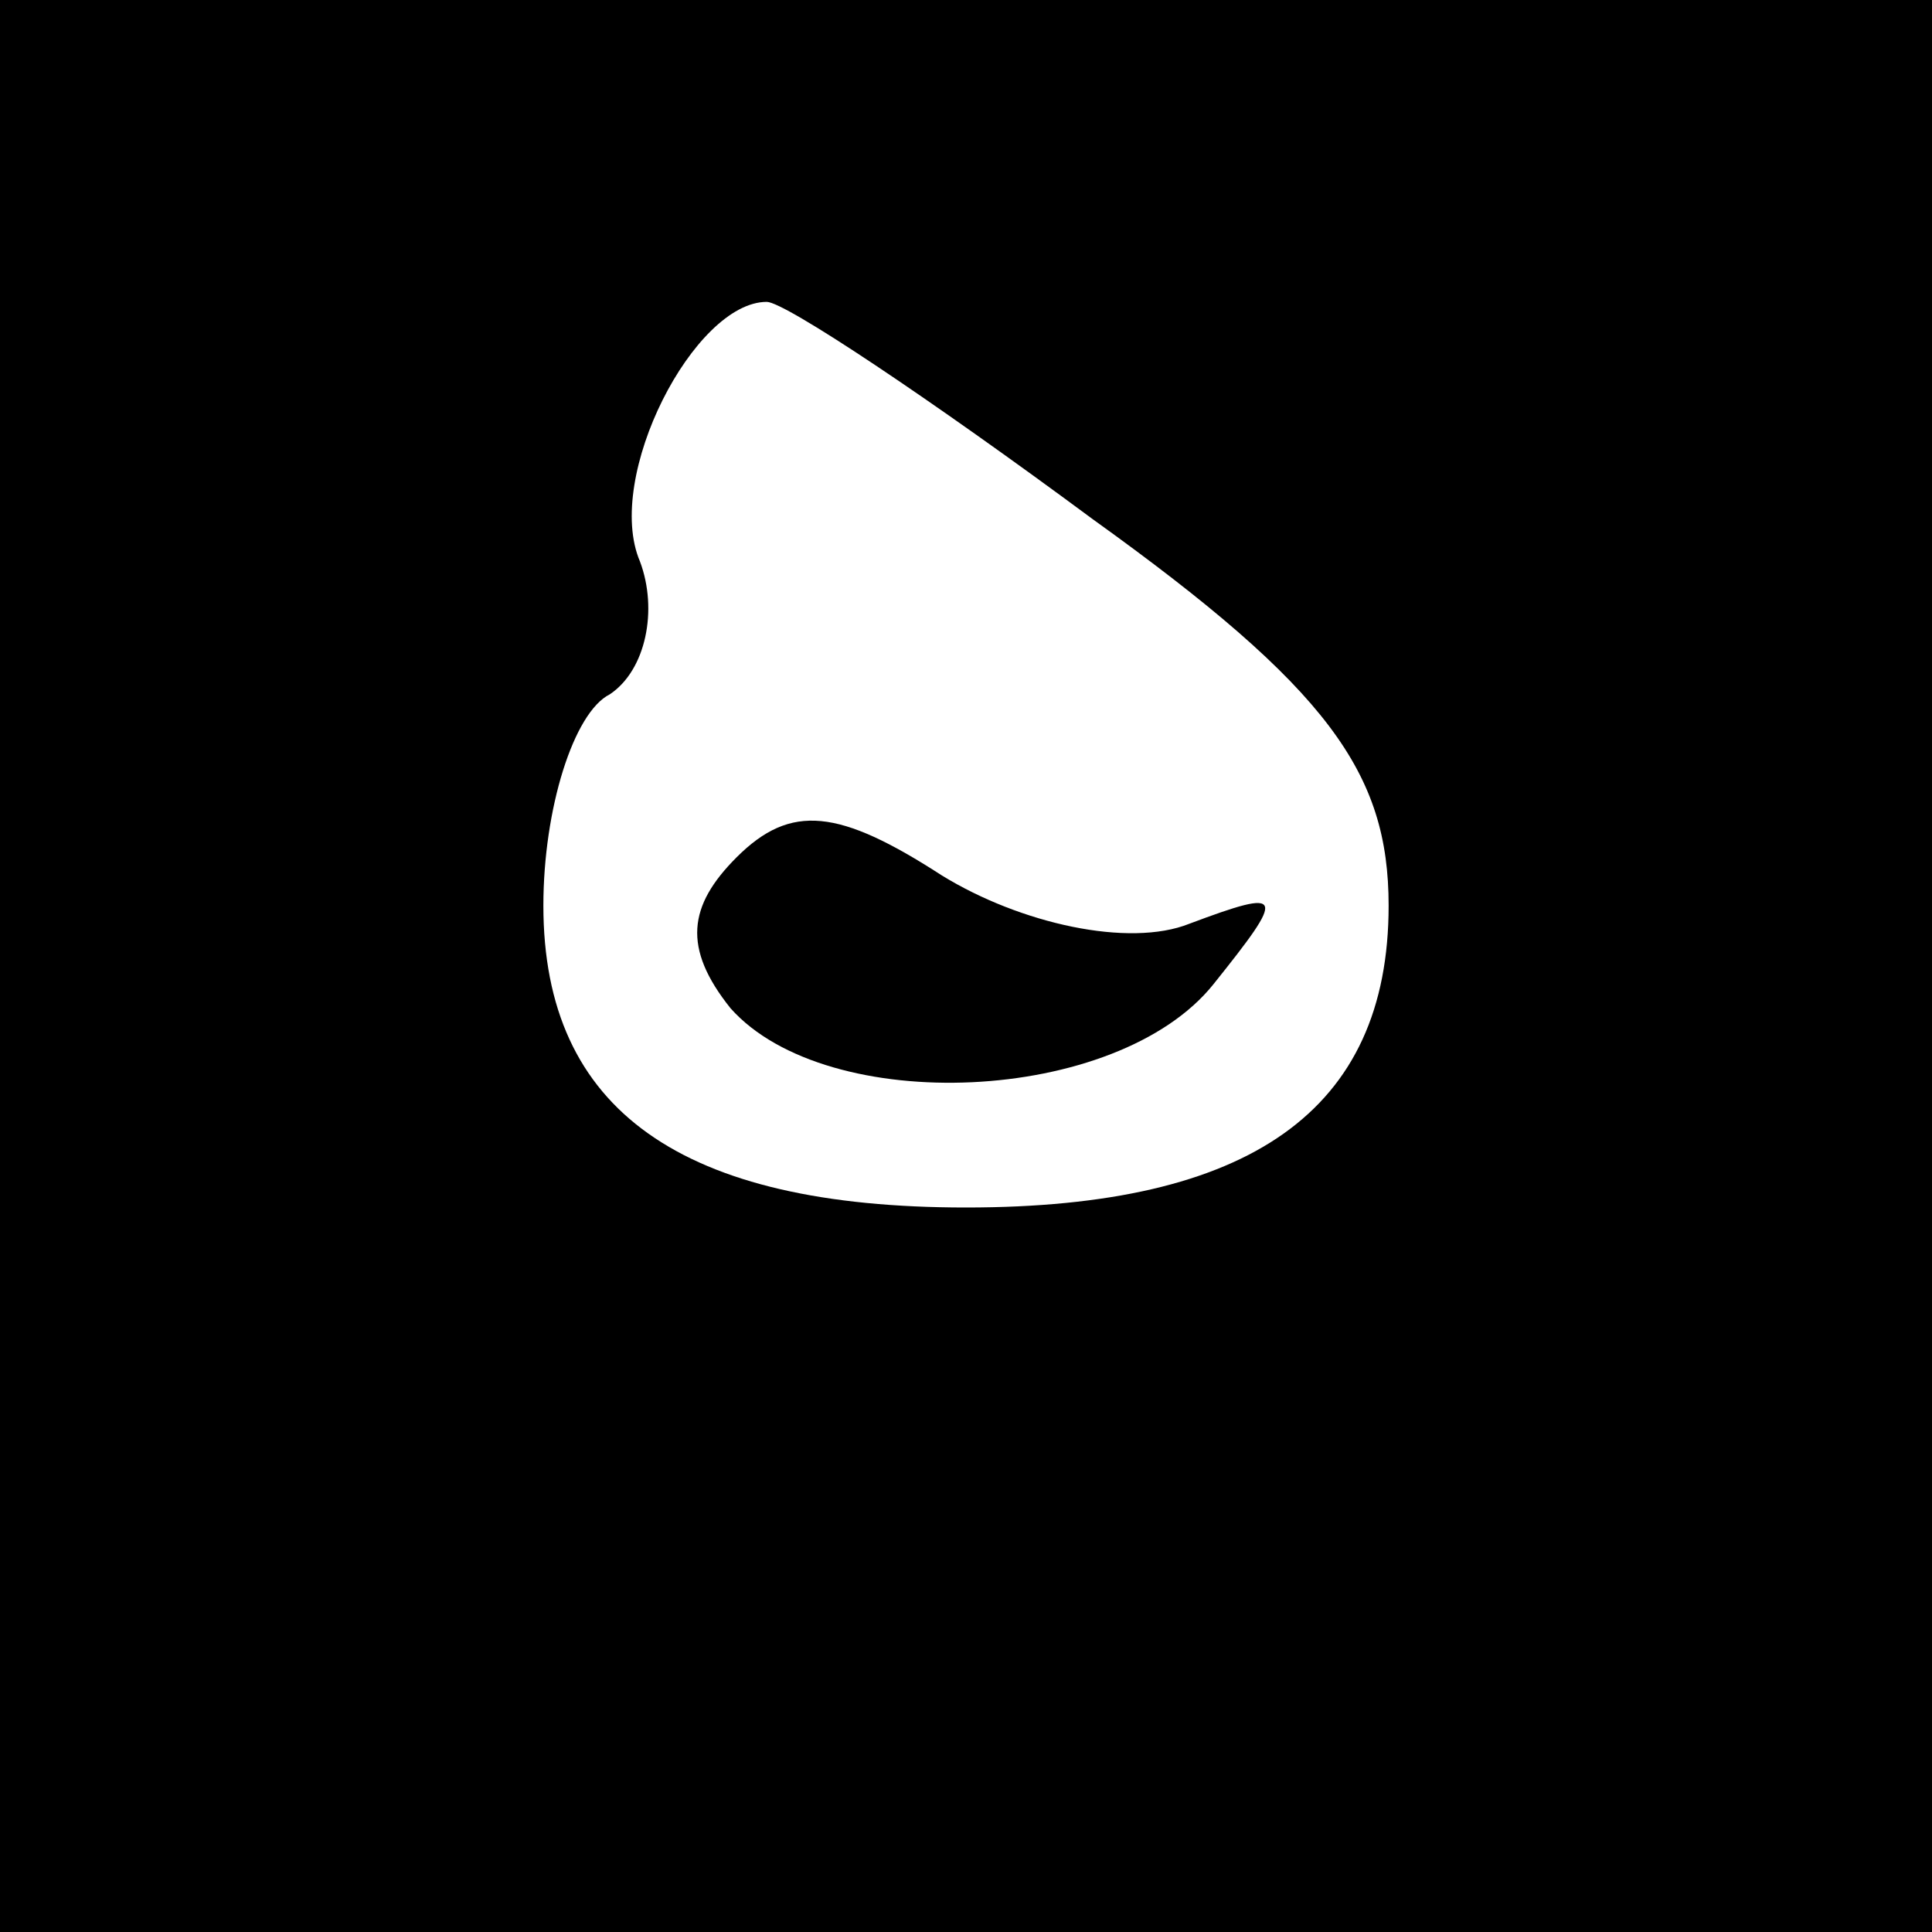 <?xml version="1.0" standalone="no"?>
<!DOCTYPE svg PUBLIC "-//W3C//DTD SVG 20010904//EN"
 "http://www.w3.org/TR/2001/REC-SVG-20010904/DTD/svg10.dtd">
<svg version="1.0" xmlns="http://www.w3.org/2000/svg"
 width="32pt" height="32pt" viewBox="0 0 32 32"
 preserveAspectRatio="xMidYMid meet">
<rect x="0" y="0" width="32" height="32" fill="#808080" stroke="none"/>
<g transform="translate(0,32) scale(0.1,-0.1)"
fill="#000000" stroke="none">
<path fill="#000000" stroke="none" d="M0 160 l0 -160 160 0 160 0 0 160 0
160 -160 0 -160 0 0 -160z"/>
<path fill="#ffffff" stroke="none" d="M181 234 c39 -28 49 -42 49 -64 0 -34
-23 -50 -70 -50 -47 0 -70 16 -70 50 0 16 5 32 11 35 6 4 8 14 5 22 -6 14 9
43 21 43 3 0 27 -16 54 -36z"/>
<path fill="#000000" stroke="none" d="M122 178 c-8 -8 -9 -15 -1 -25 16 -18
64 -16 80 4 12 15 12 16 -4 10 -10 -4 -28 0 -41 8 -17 11 -25 12 -34 3z"/>
</g>
</svg>
